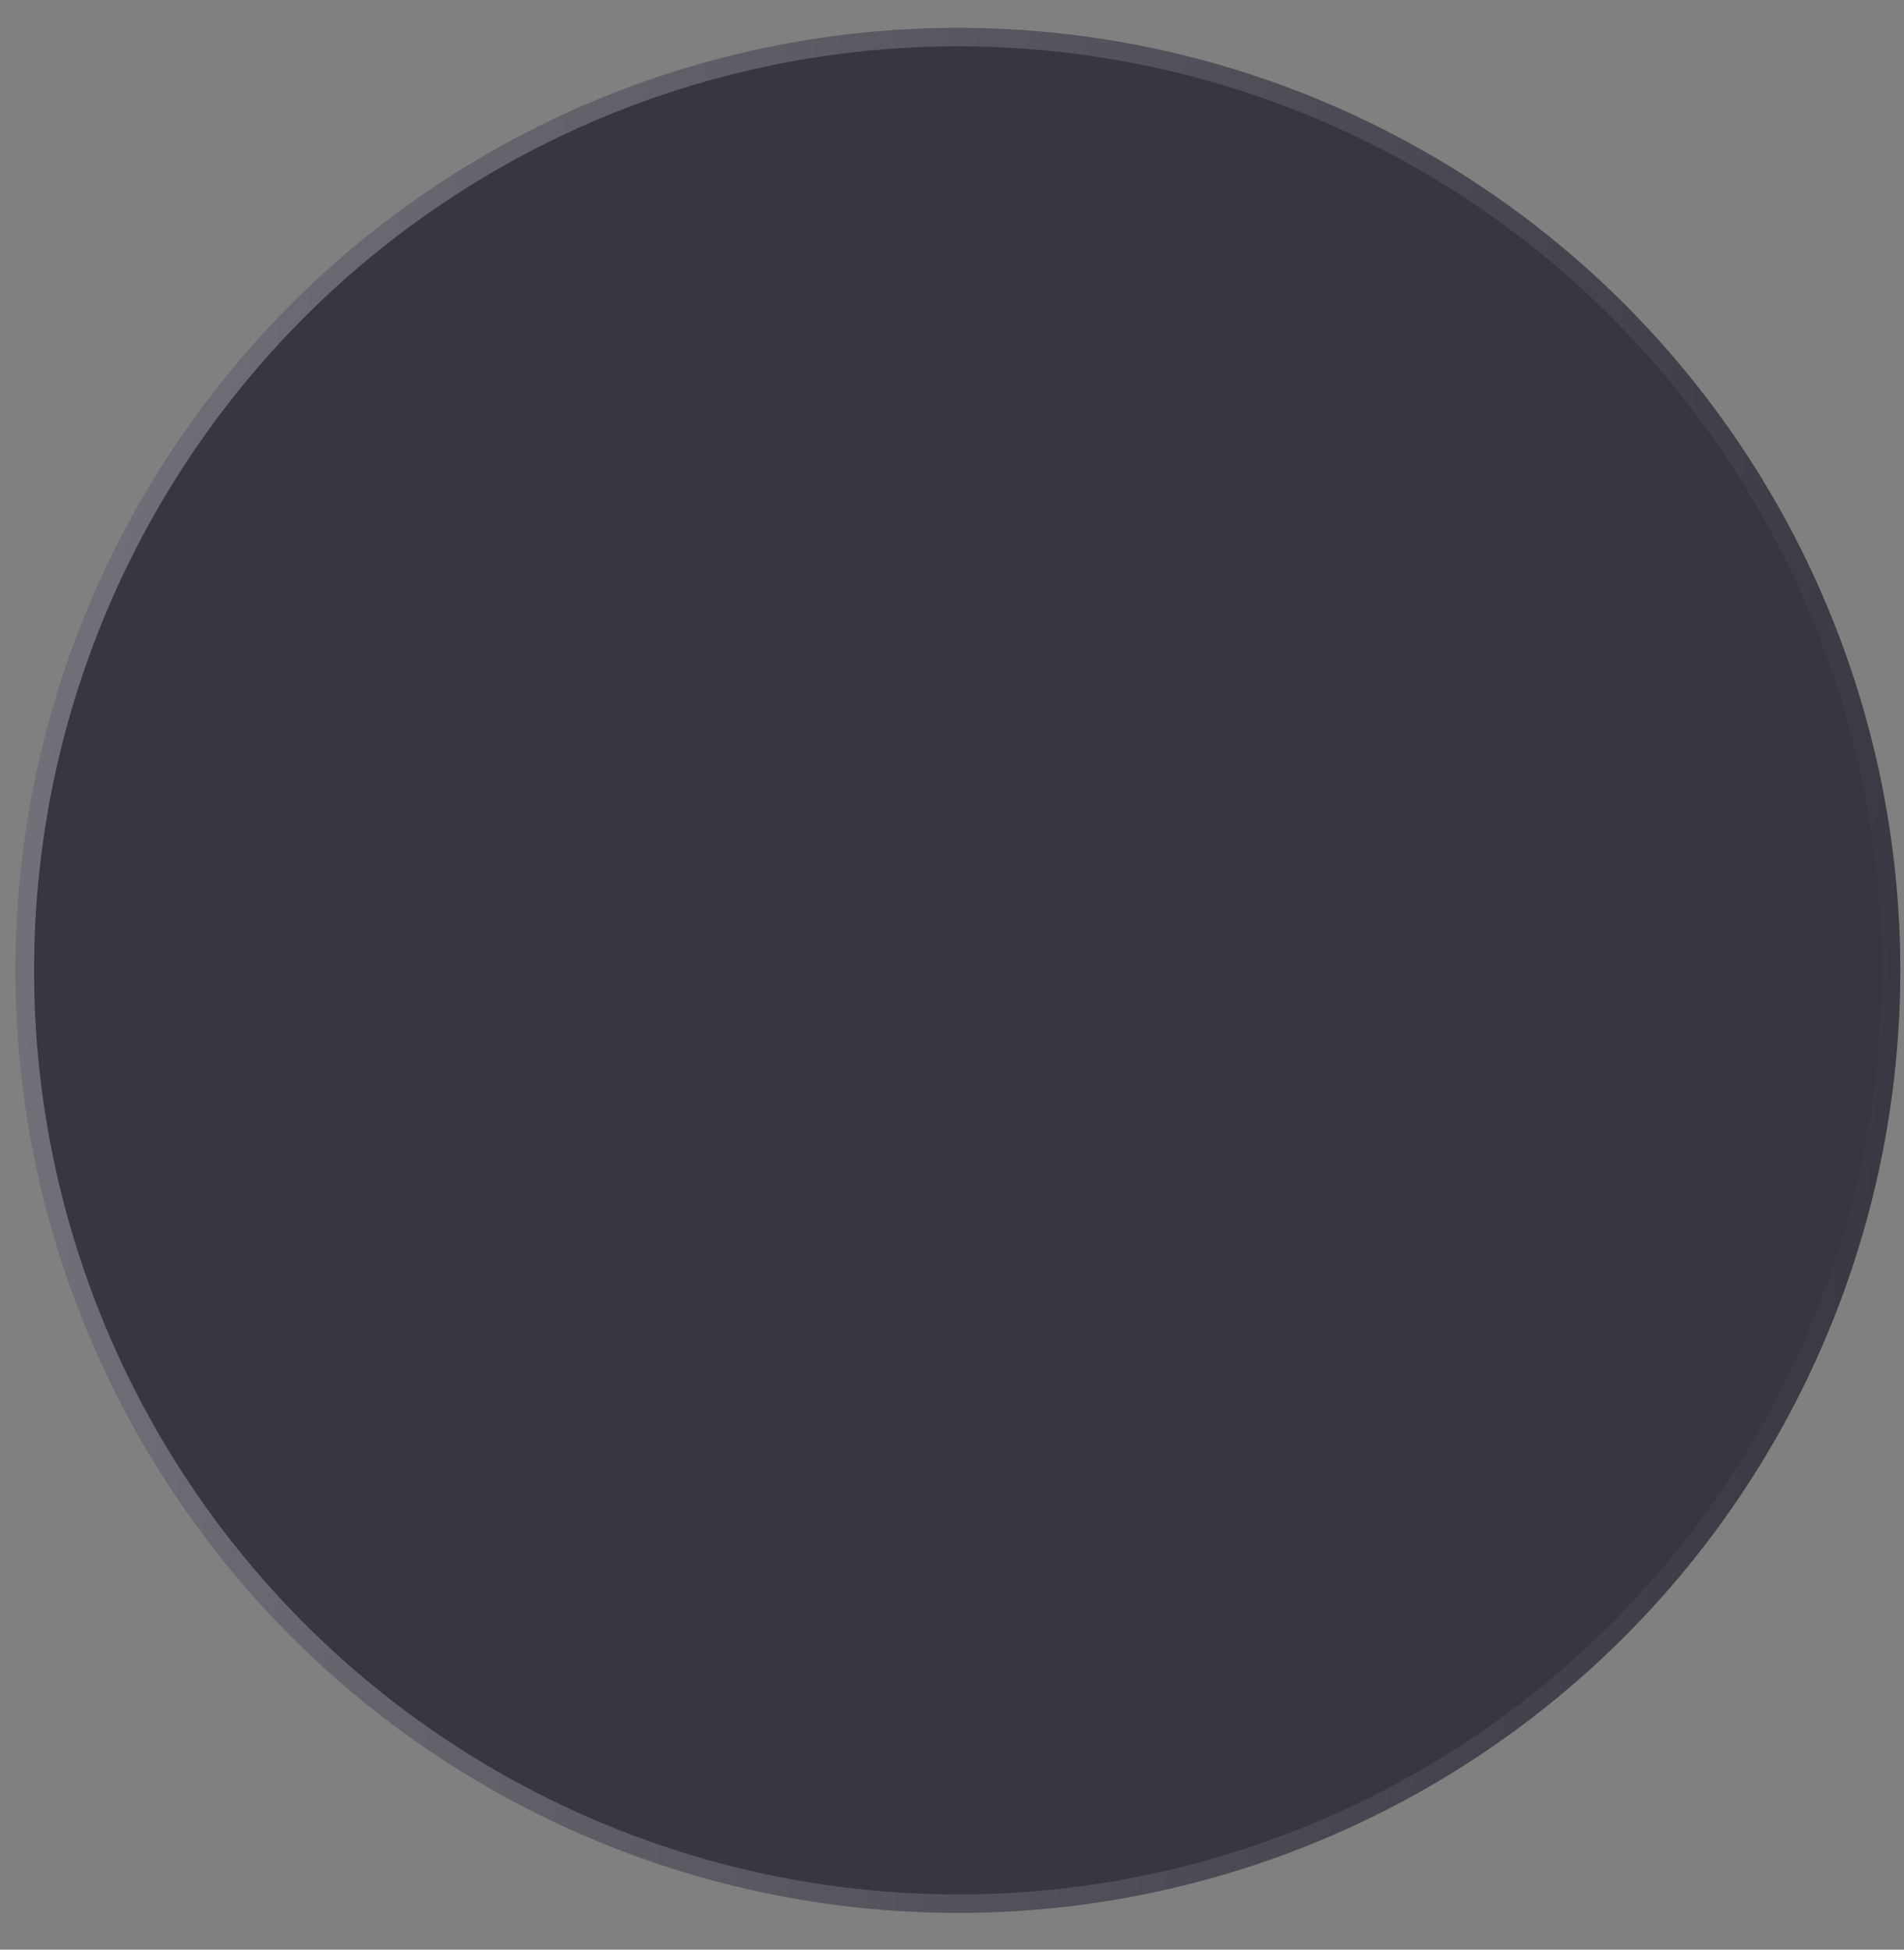 <svg viewBox="0 0 42 43" fill="none" xmlns="http://www.w3.org/2000/svg">
<rect x="0" y="0" width="42" height="43" fill="#808080" stroke="none"/>
<circle cx="21.131" cy="21.402" r="20.788" fill="#252532" fill-opacity="0.8"/>
<circle cx="21.131" cy="21.402" r="20.584" stroke="url(#paint0_linear_128_9381)" stroke-opacity="0.3" stroke-width="0.408"/>
<defs>
<linearGradient id="paint0_linear_128_9381" x1="0.342" y1="-0.889" x2="45.296" y2="2.984" gradientUnits="userSpaceOnUse">
<stop offset="0" stop-color="white"/>
<stop offset="1" stop-color="white" stop-opacity="0"/>
</linearGradient>
</defs>
</svg>
